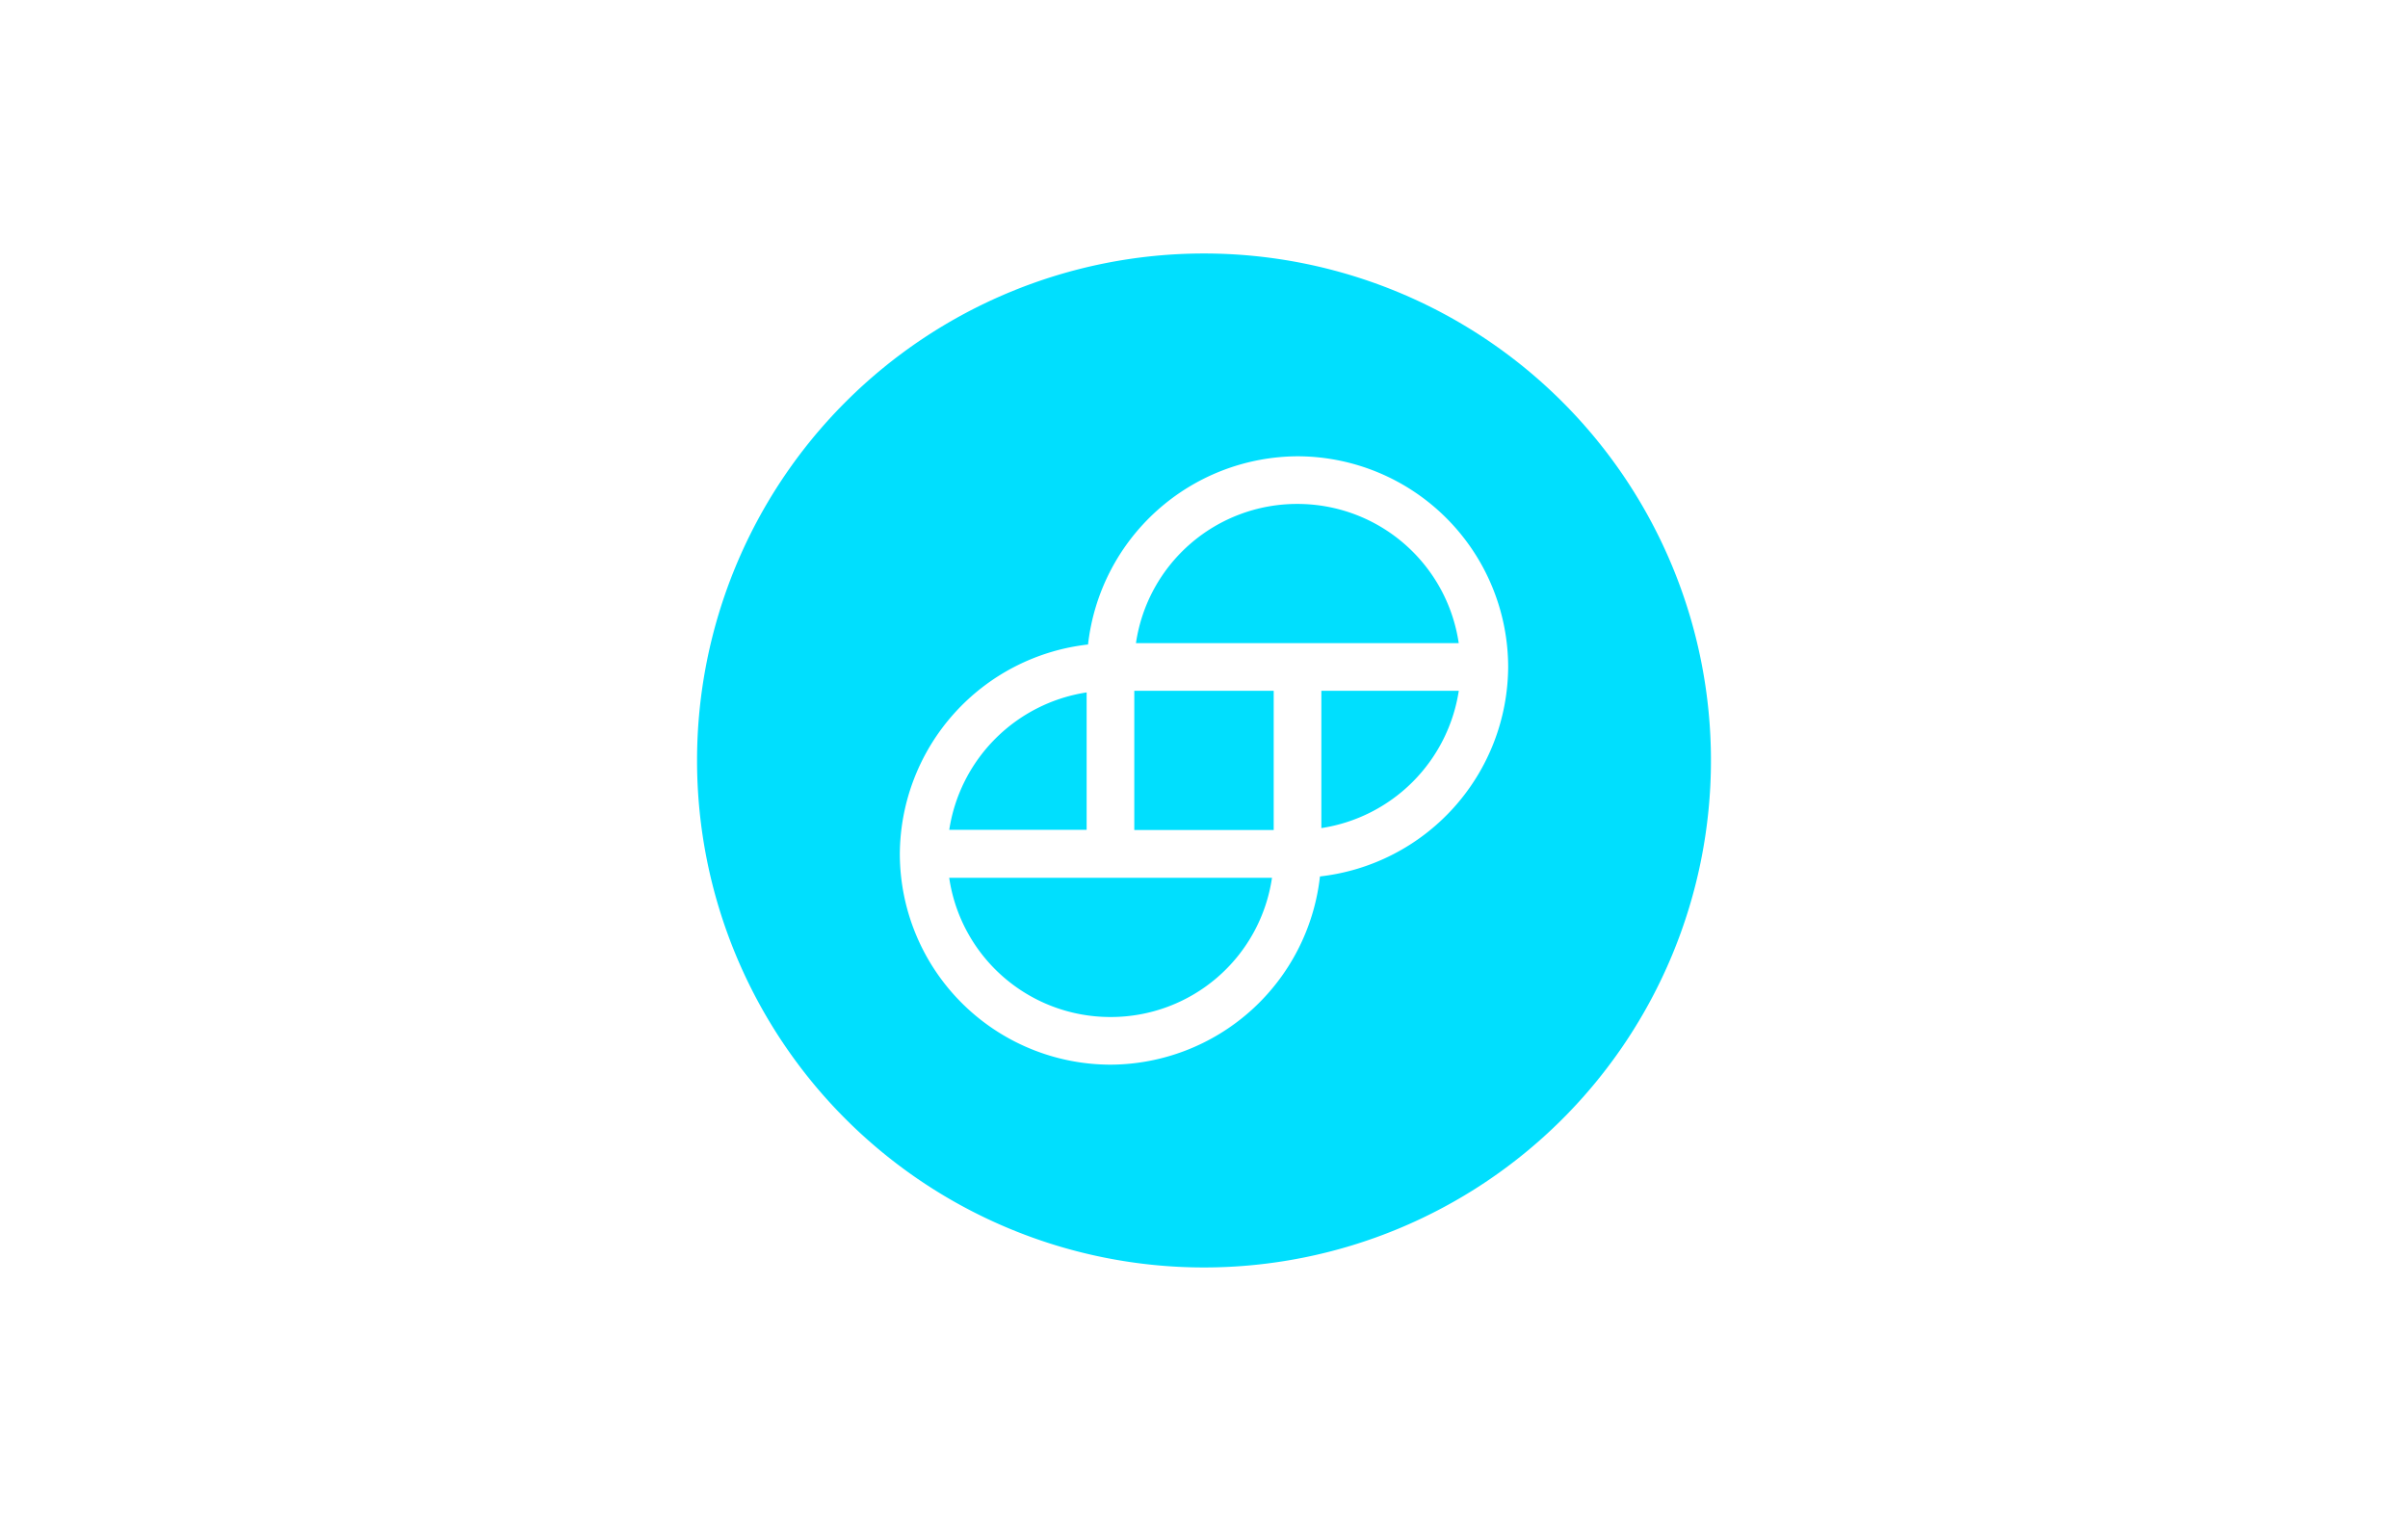 <svg xmlns="http://www.w3.org/2000/svg" width="38" height="24" fill="none" aria-labelledby="pi-gusd" role="img" viewBox="0 0 38 24"><title id="pi-gusd">Gemini Dollar</title><path fill="#fff" d="M0 0h38v24H0z"/><path fill="#00DFFE" d="M19 20a8 8 0 1 0 0-16 8 8 0 0 0 0 16"/><path fill="#fff" fill-rule="evenodd" d="M20.474 7.2a3.345 3.345 0 0 0-3.304 2.97 3.345 3.345 0 0 0-2.97 3.304 3.33 3.33 0 0 0 3.326 3.326 3.34 3.34 0 0 0 3.304-2.97 3.345 3.345 0 0 0 2.97-3.304A3.33 3.33 0 0 0 20.474 7.2m2.547 3.699a2.59 2.59 0 0 1-2.169 2.168V10.9h2.169zM14.979 13.1a2.59 2.59 0 0 1 2.169-2.174v2.168h-2.169zm5.094.751a2.57 2.57 0 0 1-2.547 2.197 2.57 2.57 0 0 1-2.547-2.197zM20.1 10.9v2.197h-2.2V10.9zm2.92-.751h-5.094a2.57 2.57 0 0 1 2.547-2.197c1.282 0 2.36.937 2.547 2.197" clip-rule="evenodd"/></svg>